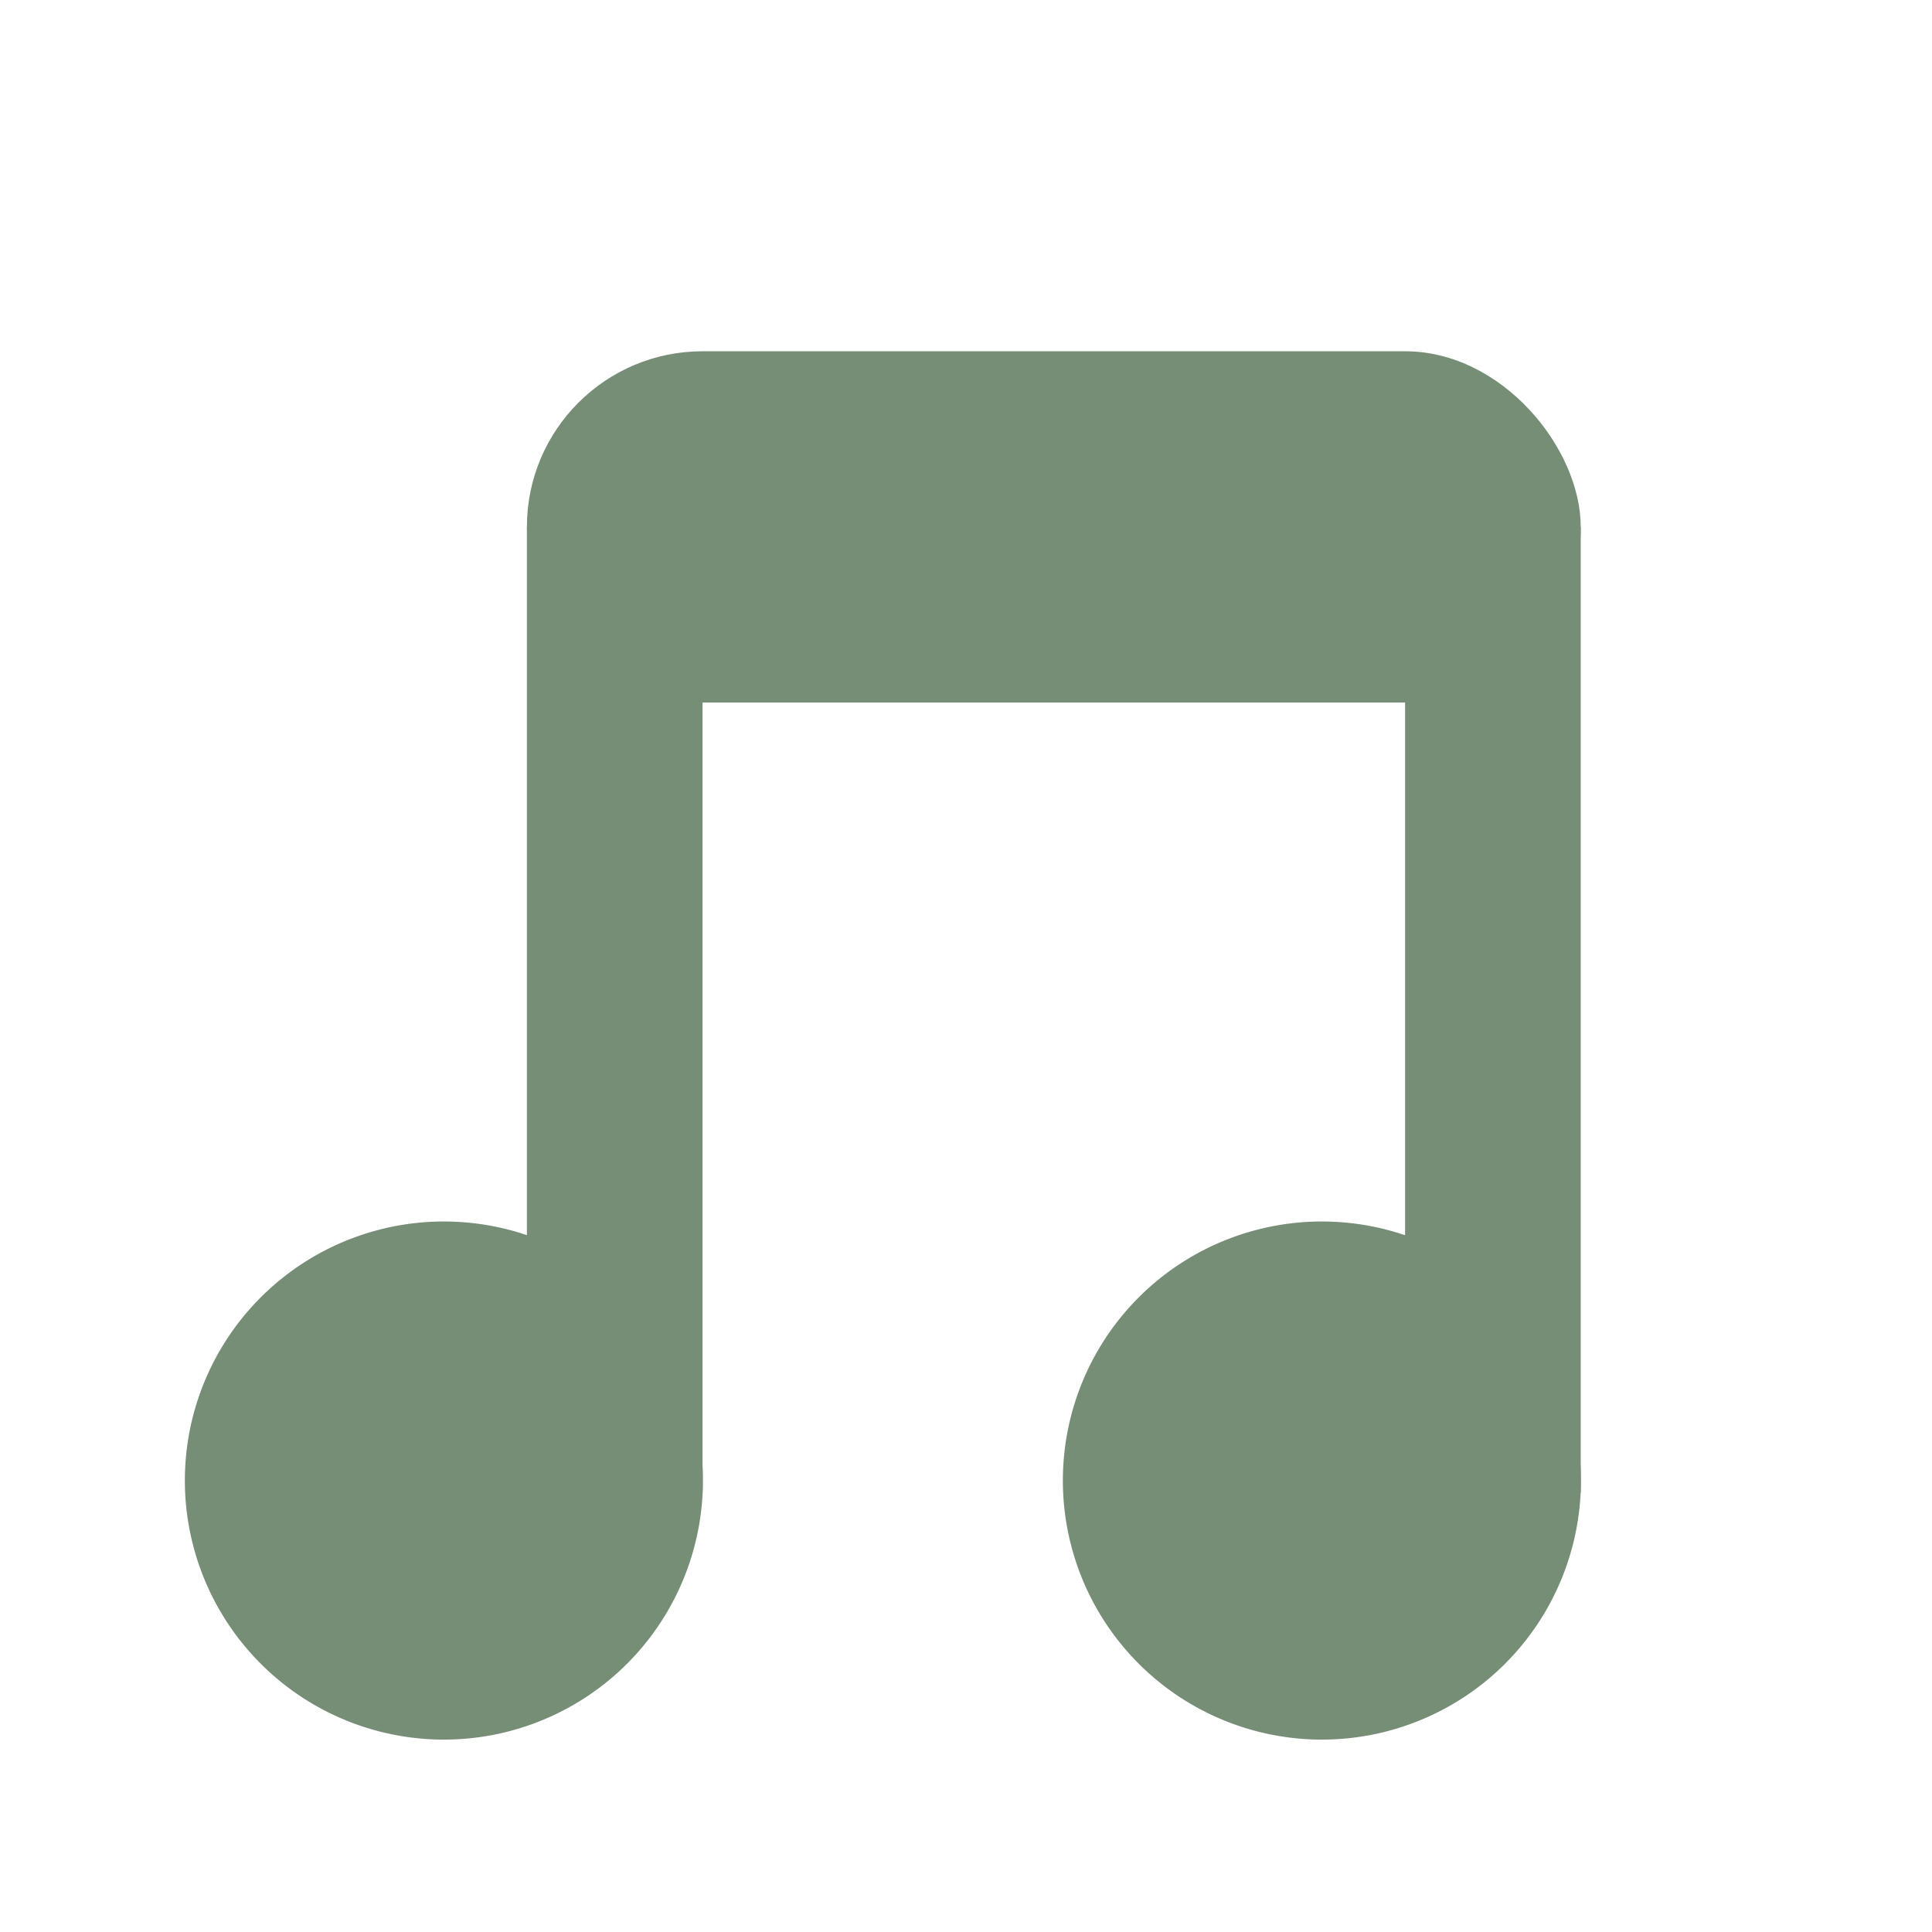 <?xml version="1.0" encoding="UTF-8" standalone="no"?>
<svg
   xmlns:dc="http://purl.org/dc/elements/1.1/"
   xmlns:cc="http://creativecommons.org/ns#"
   xmlns:rdf="http://www.w3.org/1999/02/22-rdf-syntax-ns#"
   xmlns:svg="http://www.w3.org/2000/svg"
   xmlns="http://www.w3.org/2000/svg"
   xmlns:sodipodi="http://sodipodi.sourceforge.net/DTD/sodipodi-0.dtd"
   xmlns:inkscape="http://www.inkscape.org/namespaces/inkscape"
   viewBox="0 0 22 22"
   version="1.1"
   id="svg4"
   sodipodi:docname="applications-multimedia.svg"
   inkscape:version="0.92.2 (5c3e80d, 2017-08-06)">
  <defs
     id="defs8" />
  <sodipodi:namedview
     pagecolor="#ffffff"
     bordercolor="#666666"
     borderopacity="1"
     objecttolerance="10"
     gridtolerance="10"
     guidetolerance="10"
     inkscape:pageopacity="0"
     inkscape:pageshadow="2"
     inkscape:window-width="1360"
     inkscape:window-height="718"
     id="namedview6"
     showgrid="true"
     inkscape:zoom="5.3636364"
     inkscape:cx="10.786122"
     inkscape:cy="10.746495"
     inkscape:window-x="0"
     inkscape:window-y="24"
     inkscape:window-maximized="1"
     inkscape:current-layer="svg4">
    <inkscape:grid
       type="xygrid"
       id="grid4506" />
  </sodipodi:namedview>
  <rect
     style="fill:#768D76;fill-opacity:1;stroke:none;stroke-width:3.78;stroke-linecap:butt;stroke-linejoin:round;stroke-miterlimit:4;stroke-dasharray:none;stroke-opacity:0.521"
     id="rect4574"
     width="12"
     height="4"
     x="6"
     y="4"
     ry="2" />
  <path
     style="fill:#768D76;stroke:none;stroke-width:1px;stroke-linecap:butt;stroke-linejoin:miter;stroke-opacity:1;fill-opacity:1"
     d="M 6,6 V 17 H 8 V 6 Z"
     id="path4576"
     inkscape:connector-curvature="0" />
  <path
     inkscape:connector-curvature="0"
     id="path4578"
     d="m 16,6 v 11 h 2 V 6 Z"
     style="fill:#768D76;fill-opacity:1;stroke:none;stroke-width:1px;stroke-linecap:butt;stroke-linejoin:miter;stroke-opacity:1" />
  <path
     style="fill:#768D76;fill-opacity:1;stroke:none;stroke-width:2.787;stroke-linecap:butt;stroke-linejoin:round;stroke-miterlimit:4;stroke-dasharray:none;stroke-opacity:0.521"
     id="path4580"
     sodipodi:type="arc"
     sodipodi:cx="5.0547485"
     sodipodi:cy="16.859051"
     sodipodi:rx="2.9498203"
     sodipodi:ry="2.9498203"
     sodipodi:start="0.047800379"
     sodipodi:end="0.040497747"
     sodipodi:open="true"
     d="M 8.001,17 A 2.95,2.95 0 0 1 4.919,19.806 2.95,2.95 0 0 1 2.108,16.729 2.95,2.95 0 0 1 5.18,13.912 2.95,2.95 0 0 1 8.002,16.978" />
  <path
     d="m 17.999,17 a 2.95,2.95 0 0 1 -3.082,2.806 2.95,2.95 0 0 1 -2.811,-3.077 2.95,2.95 0 0 1 3.072,-2.817 A 2.95,2.95 0 0 1 18,16.978"
     sodipodi:open="true"
     sodipodi:end="0.040497747"
     sodipodi:start="0.047800379"
     sodipodi:ry="2.9498203"
     sodipodi:rx="2.9498203"
     sodipodi:cy="16.859051"
     sodipodi:cx="15.052598"
     sodipodi:type="arc"
     id="path4582"
     style="fill:#768D76;fill-opacity:1;stroke:none;stroke-width:2.787;stroke-linecap:butt;stroke-linejoin:round;stroke-miterlimit:4;stroke-dasharray:none;stroke-opacity:0.521" />
</svg>
